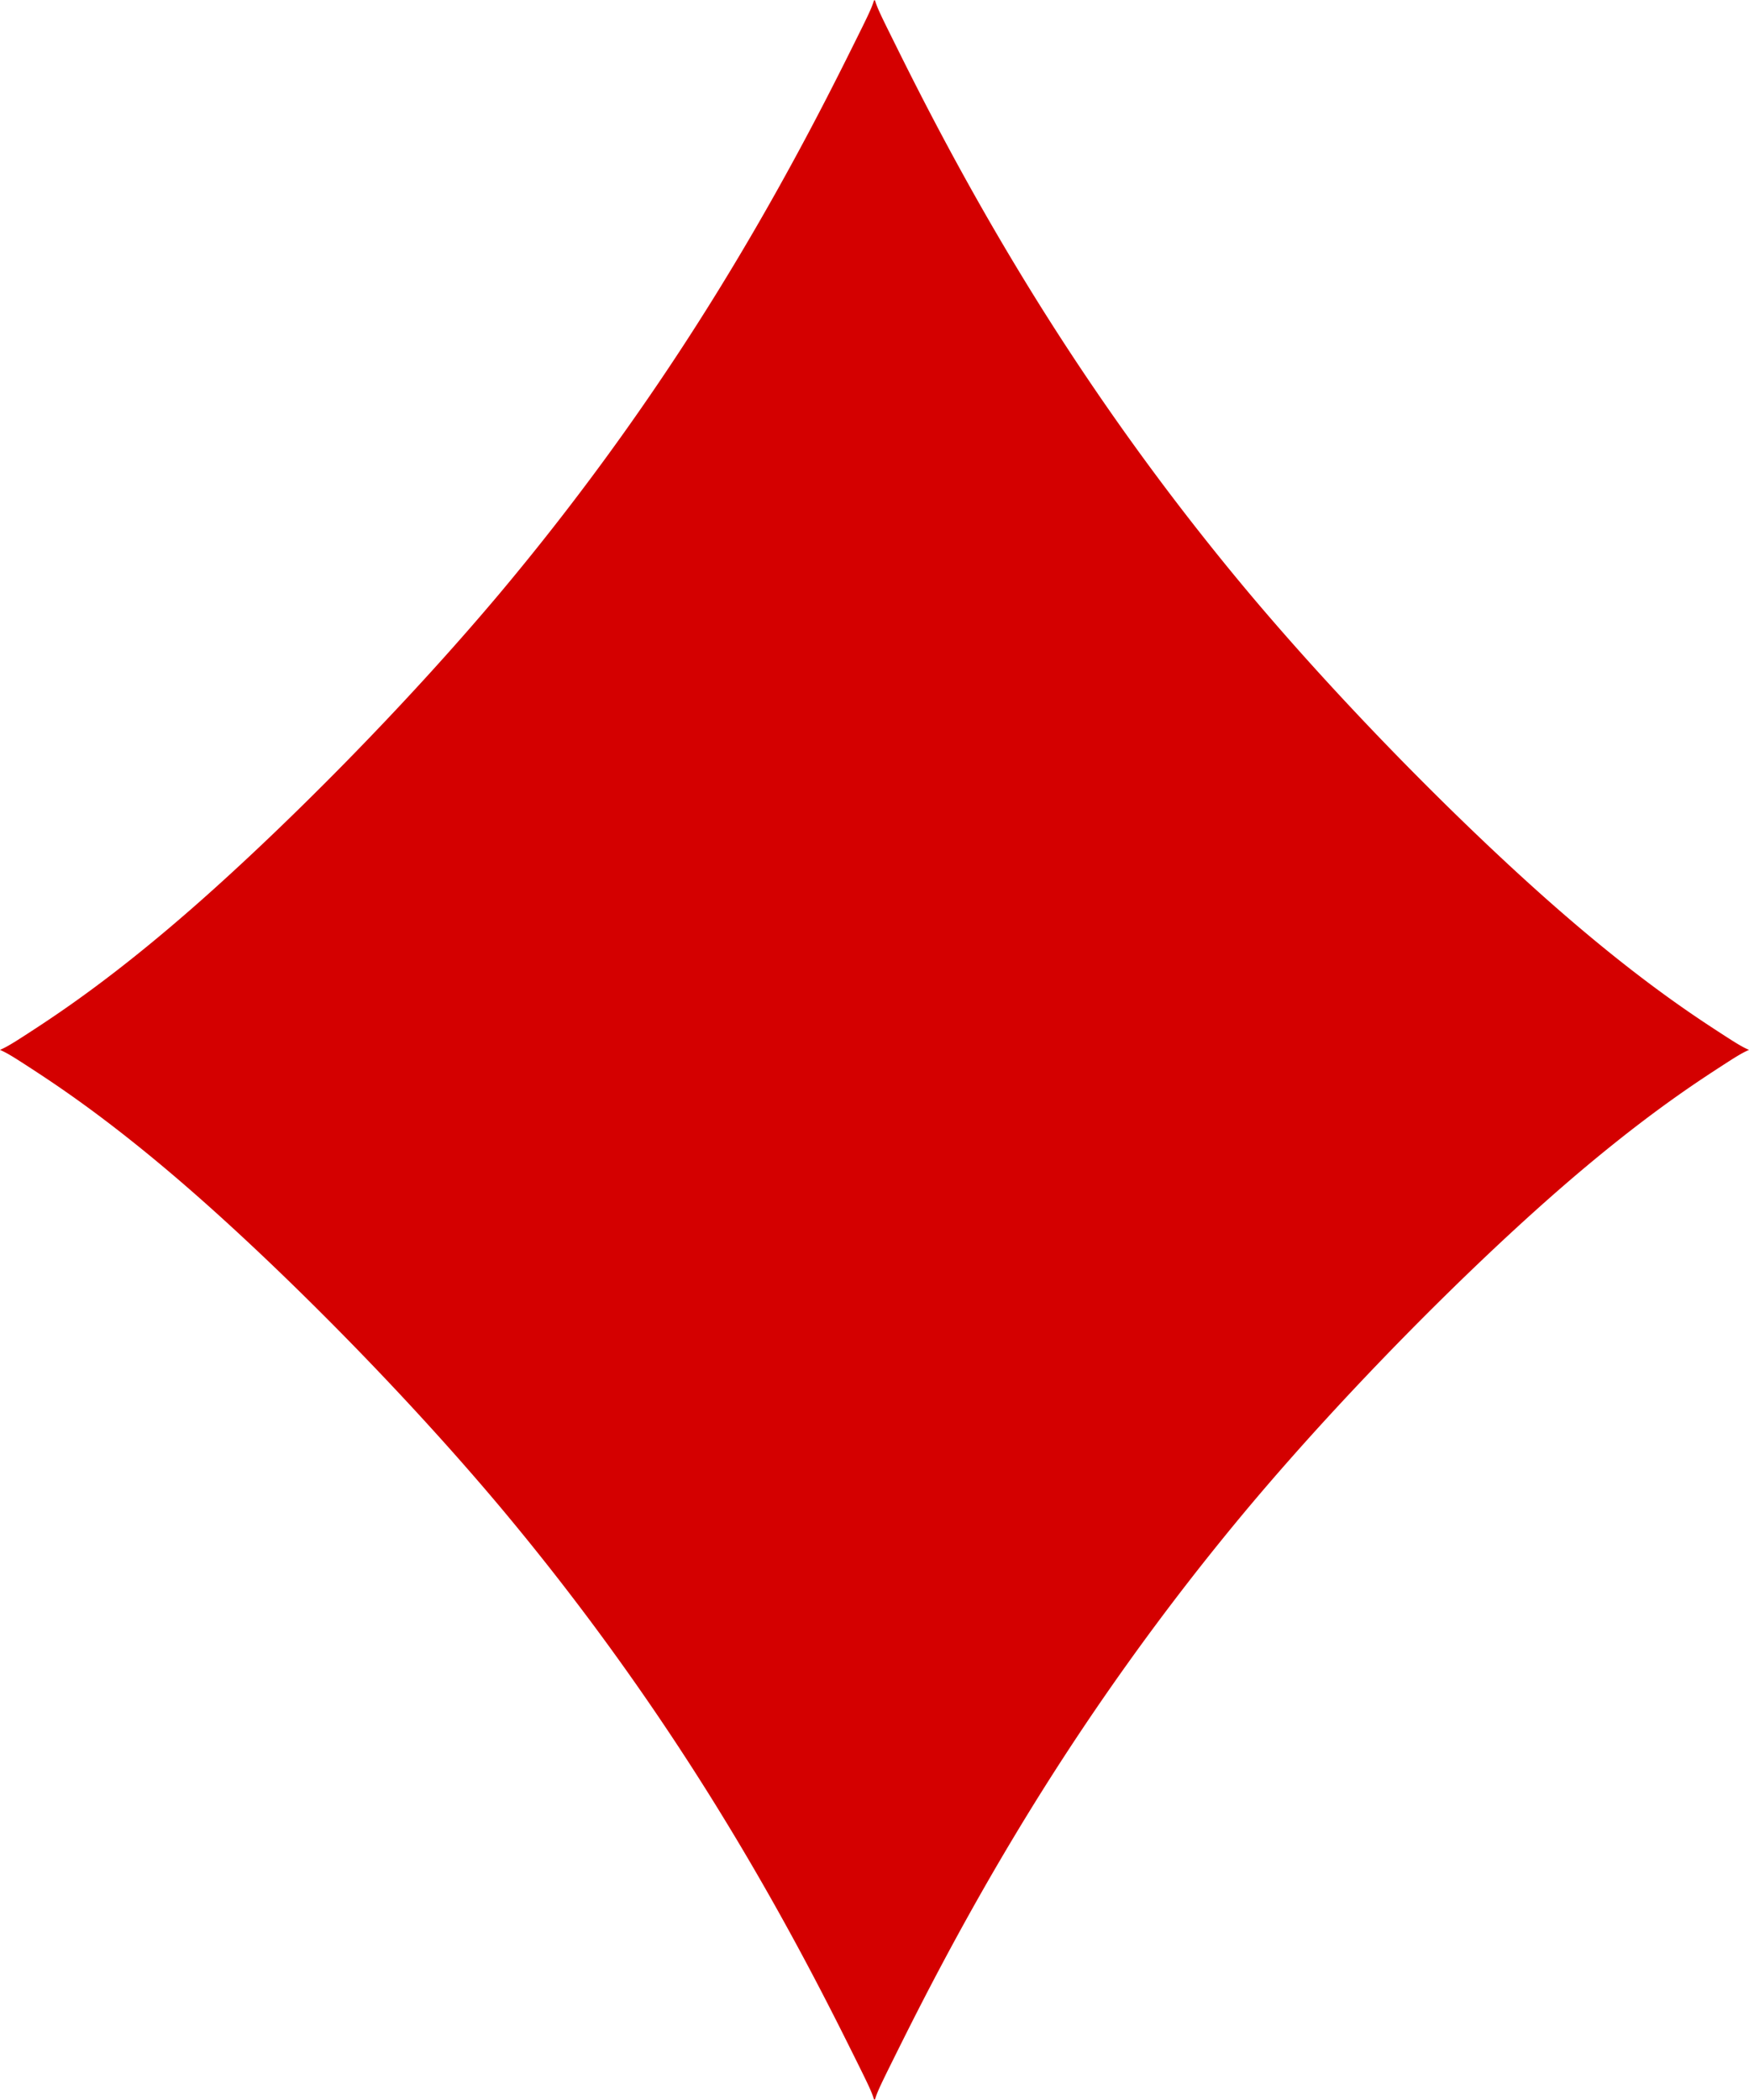 <svg xmlns="http://www.w3.org/2000/svg" viewBox="0 0 1357.01 1628.8"><title>d</title><g id="Layer_2" data-name="Layer 2"><g id="svg140909"><path id="path142441" d="M678.51,0,678,.61C676.48,6,672.47,14.14,664.58,30c-16.33,32.91-49,98.74-95.43,175.88A1997.16,1997.16,0,0,1,387.28,460.8C312.14,550.05,222.18,640,154.69,699.6S42.32,788.25,19.86,802.8C10.88,808.61,5.48,812,0,814.4c5.48,2.36,10.88,5.79,19.86,11.6,22.46,14.55,67.35,43.63,134.83,103.2S312.14,1078.75,387.28,1168a1997.16,1997.16,0,0,1,181.87,254.88c46.45,77.14,79.1,143,95.43,175.89,7.89,15.89,11.9,24,13.42,29.42l.51.61.5-.61c1.52-5.4,5.54-13.53,13.42-29.42,16.33-32.92,49-98.75,95.43-175.89A1998.15,1998.15,0,0,1,969.73,1168c75.14-89.25,165.1-179.23,232.59-238.8s112.37-88.65,134.83-103.2c9-5.81,14.38-9.24,19.86-11.6-5.48-2.36-10.88-5.79-19.86-11.6-22.46-14.55-67.35-43.63-134.83-103.2S1044.87,550.05,969.73,460.8A1998.15,1998.15,0,0,1,787.86,205.92C741.41,128.78,708.76,63,692.43,30,684.55,14.14,680.53,6,679,.61Z" style="fill:#d40000"/></g></g></svg>